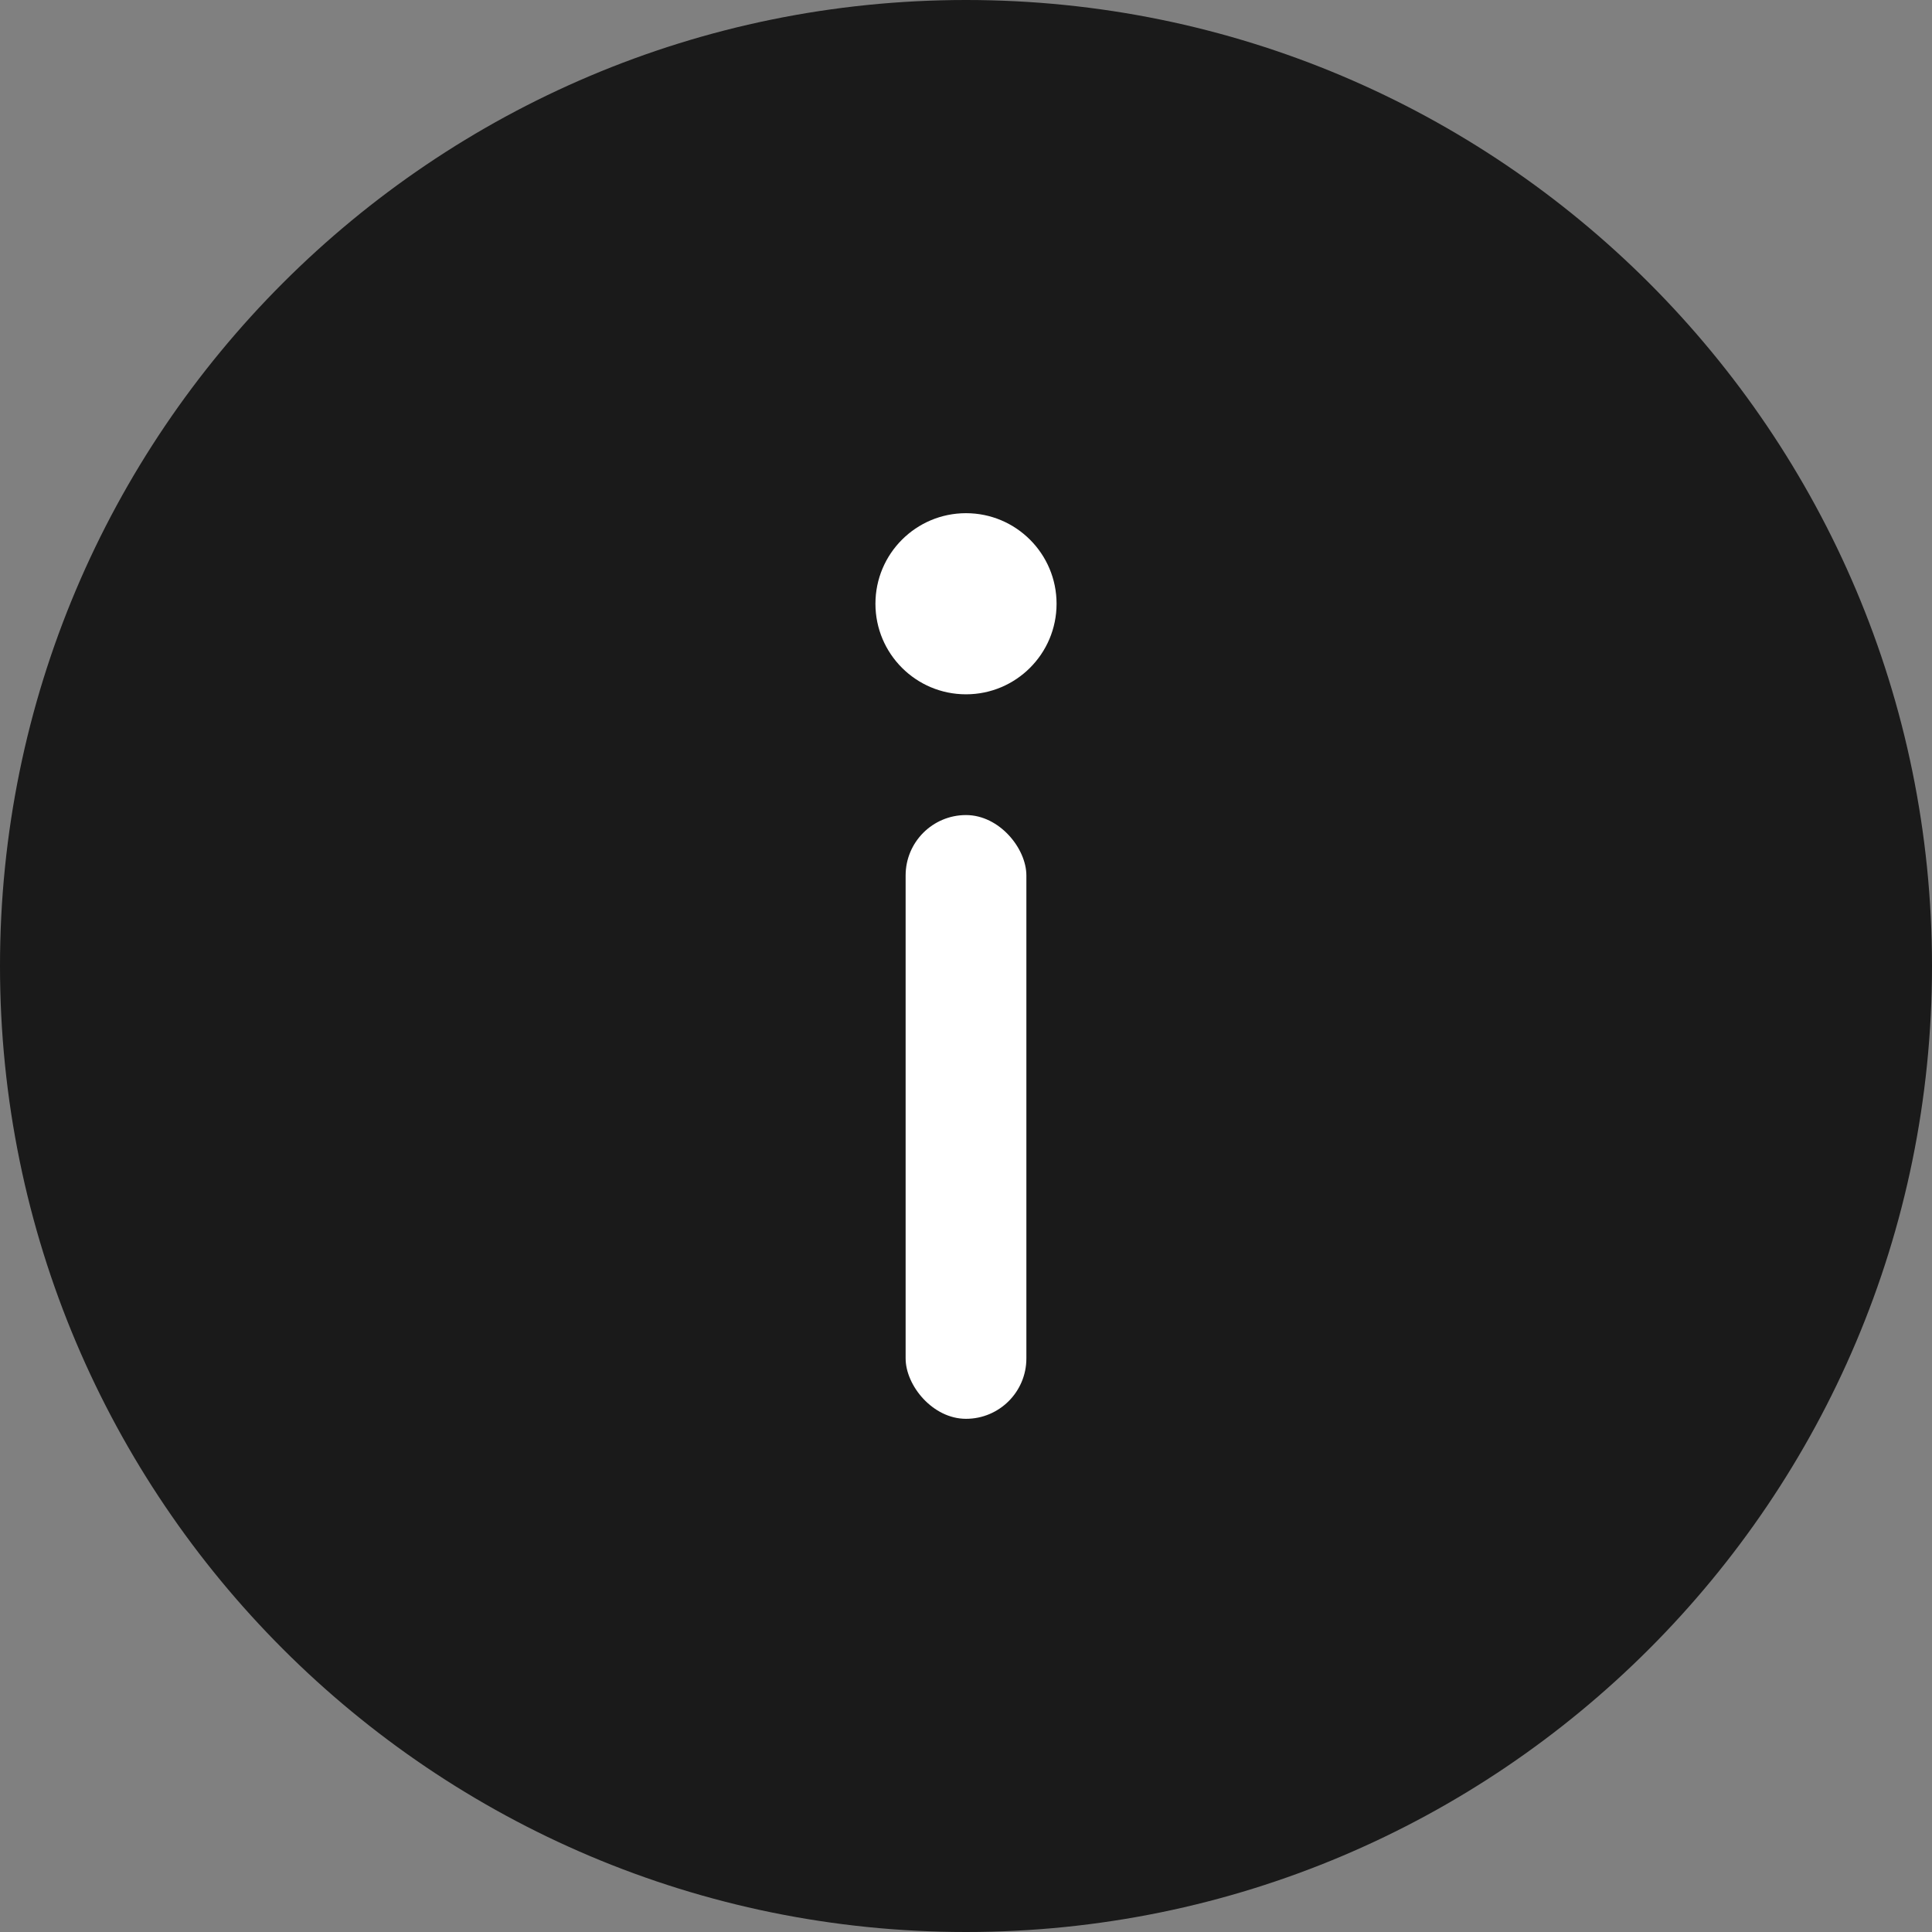 <svg xmlns="http://www.w3.org/2000/svg" width="24" height="24"><rect width="100%" height="100%" fill="#808080" stroke="none"/><g fill="none"><path fill="#000" fill-opacity=".8" d="M12 24c6.627 0 12-5.373 12-12S18.627 0 12 0 0 5.373 0 12s5.373 12 12 12z"/><g fill="#FFF" transform="translate(10.875 6.375)"><circle cx="1.125" cy="1.125" r="1.125"/><rect width="1.5" height="7.5" x=".375" y="3.75" rx=".75"/></g></g></svg>